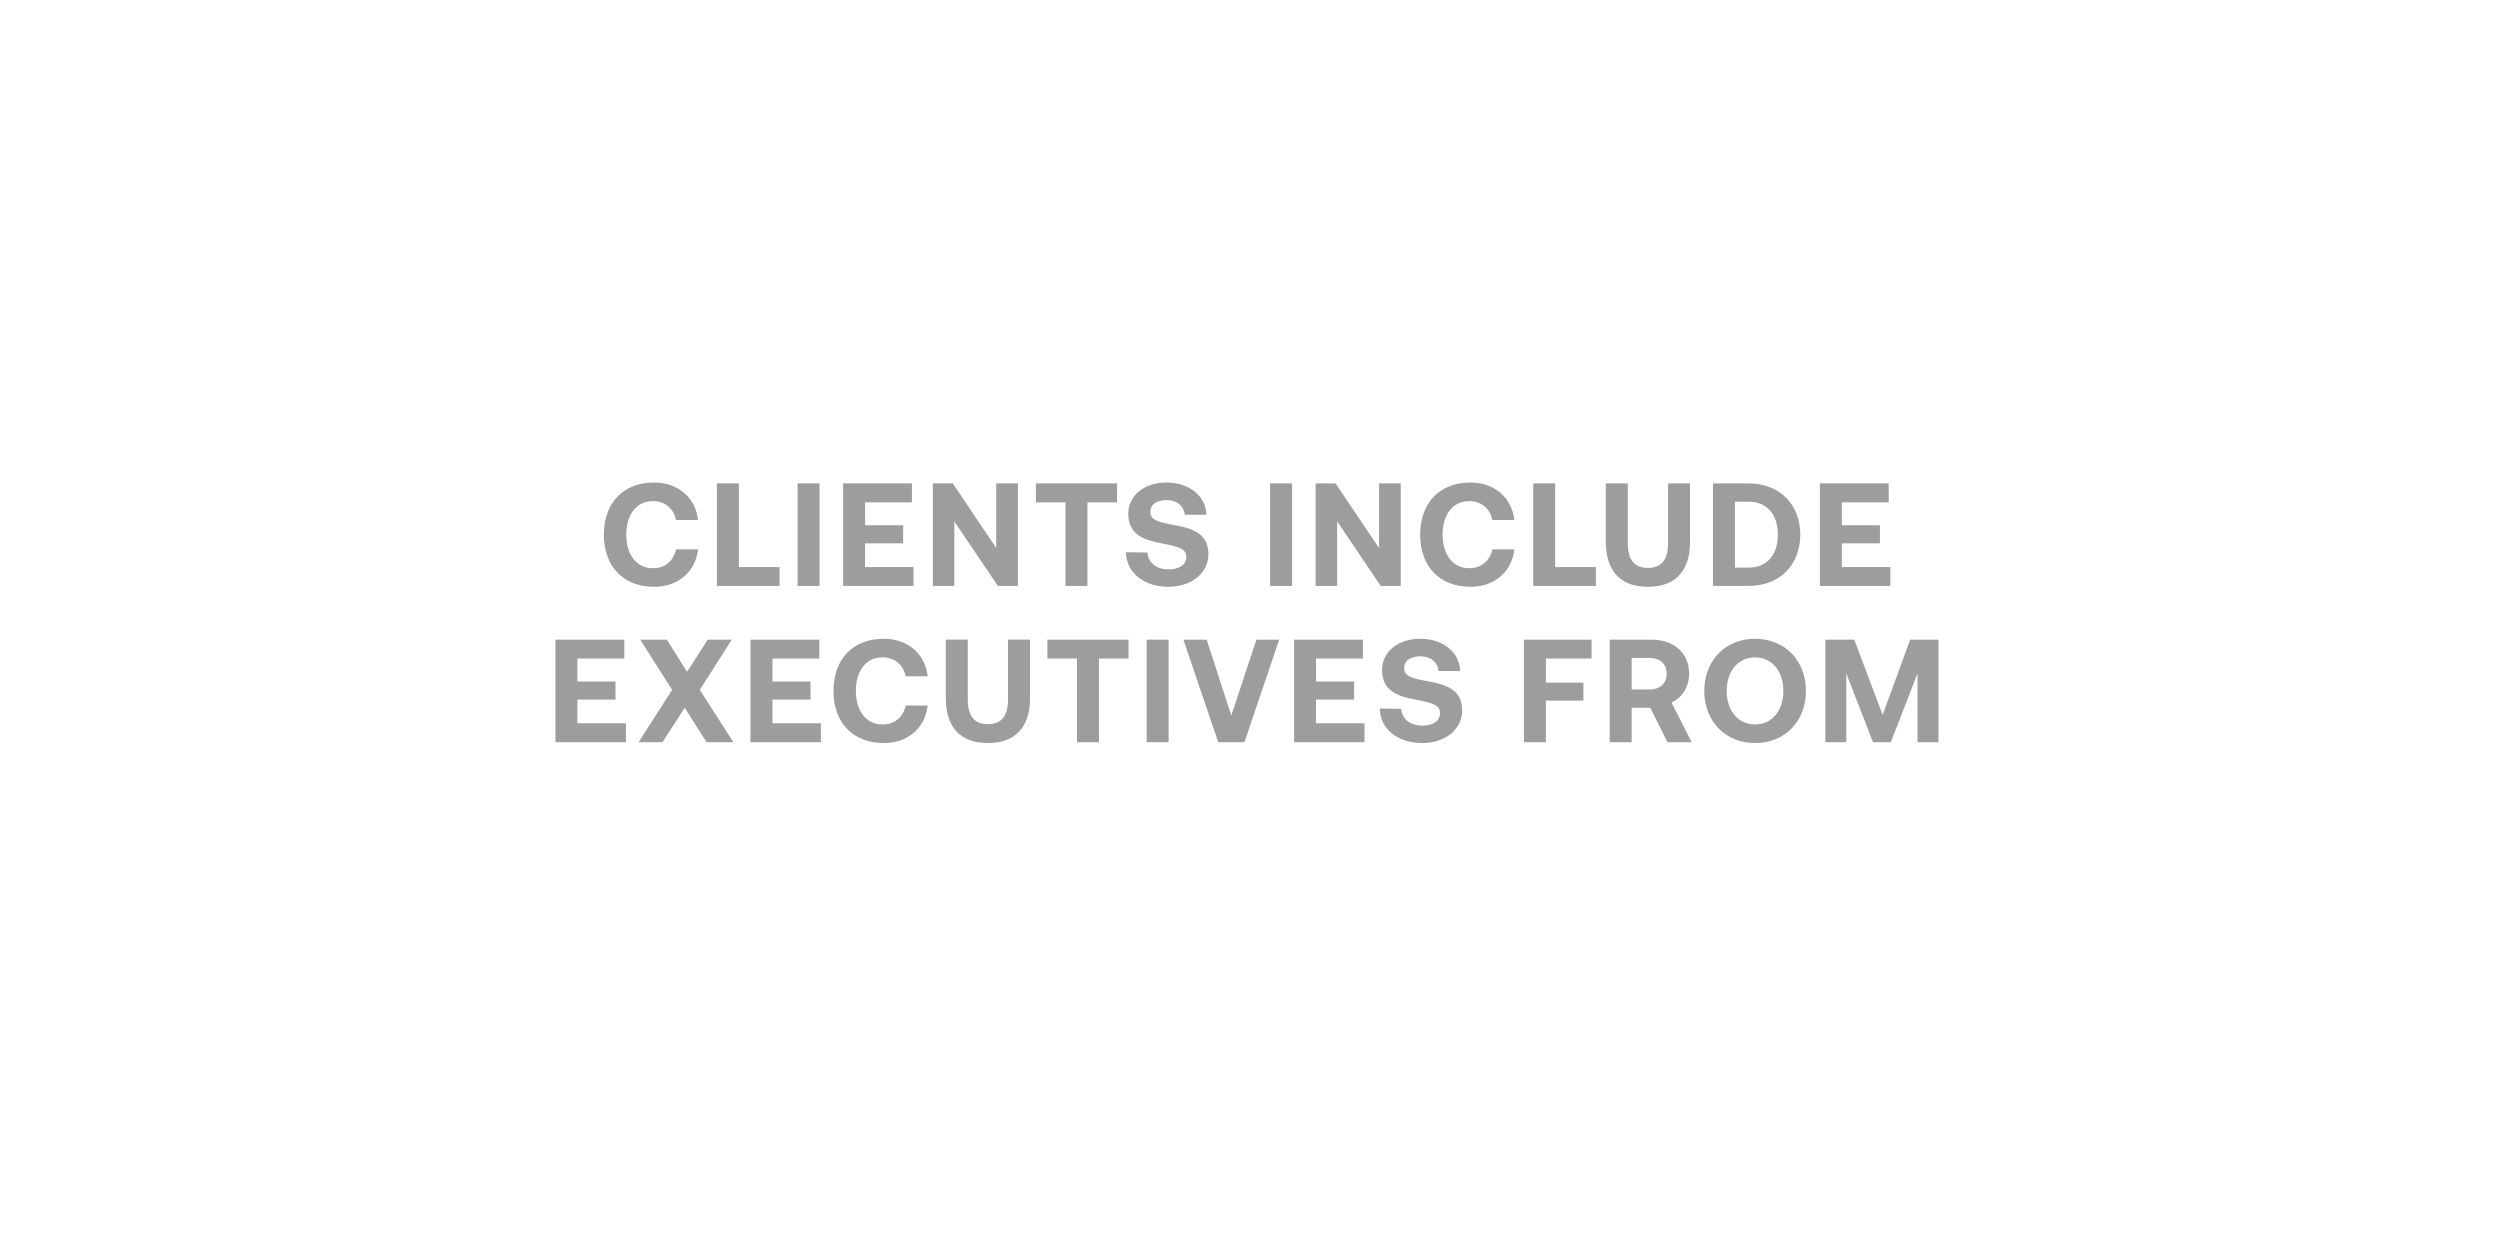 <svg xmlns="http://www.w3.org/2000/svg" width="176" height="88" viewBox="0 0 176 88">
    <g fill="none" fill-rule="evenodd" opacity=".384">
        <g fill="#000" fill-rule="nonzero">
            <g>
                <path d="M46.049 41.312c1.712 0 2.918-1.073 3.093-2.64h-1.546c-.176.804-.763 1.33-1.63 1.33-1.175 0-1.877-.98-1.877-2.361 0-1.393.702-2.362 1.877-2.362.867 0 1.454.526 1.63 1.33h1.547c-.176-1.567-1.382-2.64-3.094-2.64-2.187 0-3.537 1.454-3.537 3.672 0 2.217 1.35 3.67 3.537 3.67zm8.834-.062v-1.33h-2.867V34.03H50.47v7.219h4.414zm2.812 0v-7.219h-1.547v7.219h1.547zm6.617 0v-1.33H60.9v-1.67h2.681v-1.27h-2.681v-1.618h3.3v-1.33h-4.847v7.218h4.96zm2.874 0v-4.548l3.063 4.548h1.413v-7.219h-1.527v4.548l-3.063-4.548H65.67v7.219h1.516zm9.37 0v-5.888h2.084v-1.33h-5.713v1.33h2.083v5.888h1.547zm5.7.062c1.619 0 2.805-.96 2.815-2.28.01-1.453-1.083-1.824-2.32-2.051-1.196-.227-1.764-.351-1.764-.939 0-.557.475-.835 1.135-.835.753 0 1.227.423 1.289 1.031h1.516c-.031-1.31-1.196-2.269-2.805-2.269-1.568 0-2.692.918-2.692 2.187 0 1.464 1.073 1.856 2.29 2.083 1.206.237 1.794.36 1.794.97 0 .566-.526.876-1.237.876-.887 0-1.444-.485-1.496-1.186l-1.516-.02c.02 1.402 1.238 2.433 2.99 2.433zm8.707-.062v-7.219h-1.547v7.219h1.547zm3.173 0v-4.548l3.063 4.548h1.413v-7.219h-1.527v4.548l-3.063-4.548H92.62v7.219h1.516zm9.38.062c1.713 0 2.92-1.073 3.095-2.64h-1.547c-.176.804-.763 1.33-1.63 1.33-1.175 0-1.876-.98-1.876-2.361 0-1.393.7-2.362 1.876-2.362.867 0 1.454.526 1.63 1.33h1.547c-.176-1.567-1.382-2.64-3.094-2.64-2.186 0-3.537 1.454-3.537 3.672 0 2.217 1.35 3.67 3.537 3.67zm8.835-.062v-1.33h-2.867V34.03h-1.546v7.219h4.413zm3.658.062c1.949 0 2.97-1.124 2.97-3.176V34.03h-1.547v4.187c0 1.145-.423 1.764-1.423 1.764-.99 0-1.413-.62-1.413-1.764v-4.187h-1.547v4.105c0 2.052 1.021 3.176 2.96 3.176zm7.091-.062c2.207 0 3.64-1.495 3.64-3.61 0-2.113-1.433-3.609-3.64-3.609h-2.506v7.219h2.506zm0-1.29h-.959v-4.64h.96c1.34 0 2.062.95 2.062 2.32 0 1.372-.722 2.32-2.063 2.32zm9.98 1.29v-1.33h-3.414v-1.67h2.681v-1.27h-2.681v-1.618h3.3v-1.33h-4.847v7.218h4.96zm-89.016 11v-1.33H40.65v-1.67h2.681v-1.27h-2.68v-1.618h3.3v-1.33h-4.848v7.218h4.96zm2.574 0l1.568-2.423 1.536 2.423h1.888l-2.362-3.682 2.248-3.537h-1.691L48.37 47.3l-1.423-2.269H45.07l2.248 3.537-2.362 3.682h1.681zm11.155 0v-1.33H54.38v-1.67h2.68v-1.27h-2.68v-1.618h3.3v-1.33h-4.847v7.218h4.96zm4.42.062c1.712 0 2.919-1.073 3.094-2.64H63.76c-.175.804-.763 1.33-1.629 1.33-1.176 0-1.877-.98-1.877-2.361 0-1.393.701-2.362 1.877-2.362.866 0 1.454.526 1.63 1.33h1.546c-.175-1.567-1.382-2.64-3.093-2.64-2.187 0-3.538 1.454-3.538 3.672 0 2.217 1.351 3.67 3.538 3.67zm7.33 0c1.948 0 2.97-1.124 2.97-3.176V45.03h-1.548v4.187c0 1.145-.422 1.764-1.423 1.764-.99 0-1.412-.62-1.412-1.764v-4.187h-1.547v4.105c0 2.052 1.02 3.176 2.96 3.176zm7.823-.062v-5.888h2.083v-1.33h-5.713v1.33h2.083v5.888h1.547zm4.905 0v-7.219h-1.546v7.219h1.546zm5.339 0l2.444-7.219h-1.599l-1.773 5.342-1.733-5.342h-1.64l2.455 7.219h1.846zm8.453 0v-1.33h-3.414v-1.67h2.681v-1.27h-2.68v-1.618h3.3v-1.33h-4.848v7.218h4.96zm4.06.062c1.618 0 2.804-.96 2.815-2.28.01-1.453-1.083-1.824-2.32-2.051-1.197-.227-1.764-.351-1.764-.939 0-.557.474-.835 1.134-.835.753 0 1.227.423 1.29 1.031h1.515c-.03-1.31-1.196-2.269-2.805-2.269-1.567 0-2.691.918-2.691 2.187 0 1.464 1.072 1.856 2.29 2.083 1.206.237 1.793.36 1.793.97 0 .566-.525.876-1.237.876-.887 0-1.444-.485-1.495-1.186l-1.516-.02c.02 1.402 1.237 2.433 2.99 2.433zm8.707-.062v-2.929h2.64v-1.268h-2.64v-1.691h3.217v-1.33h-4.764v7.218h1.547zm6.04 0v-2.423h1.309l1.206 2.423h1.712l-1.423-2.784c.753-.361 1.238-1.104 1.238-2.032 0-1.464-1.062-2.403-2.65-2.403h-2.94v7.219h1.547zm1.268-3.712h-1.269V46.32h1.269c.732 0 1.196.433 1.196 1.114 0 .67-.464 1.104-1.196 1.104zm7.421 3.774c2.125 0 3.579-1.568 3.579-3.671 0-2.104-1.454-3.672-3.579-3.672-2.124 0-3.578 1.568-3.578 3.672 0 2.103 1.454 3.67 3.578 3.67zm0-1.31c-1.217 0-2-1-2-2.361 0-1.362.783-2.362 2-2.362 1.207 0 1.99 1 1.99 2.362 0 1.36-.783 2.361-1.99 2.361zm6.421 1.248v-4.837l1.877 4.837h1.258l1.877-4.837v4.837h1.475v-7.219h-1.99l-1.939 5.3-2-5.3h-2.032v7.219h1.474z" transform="translate(-192 -1853) translate(192 1853)"/>
            </g>
        </g>
    </g>
</svg>
